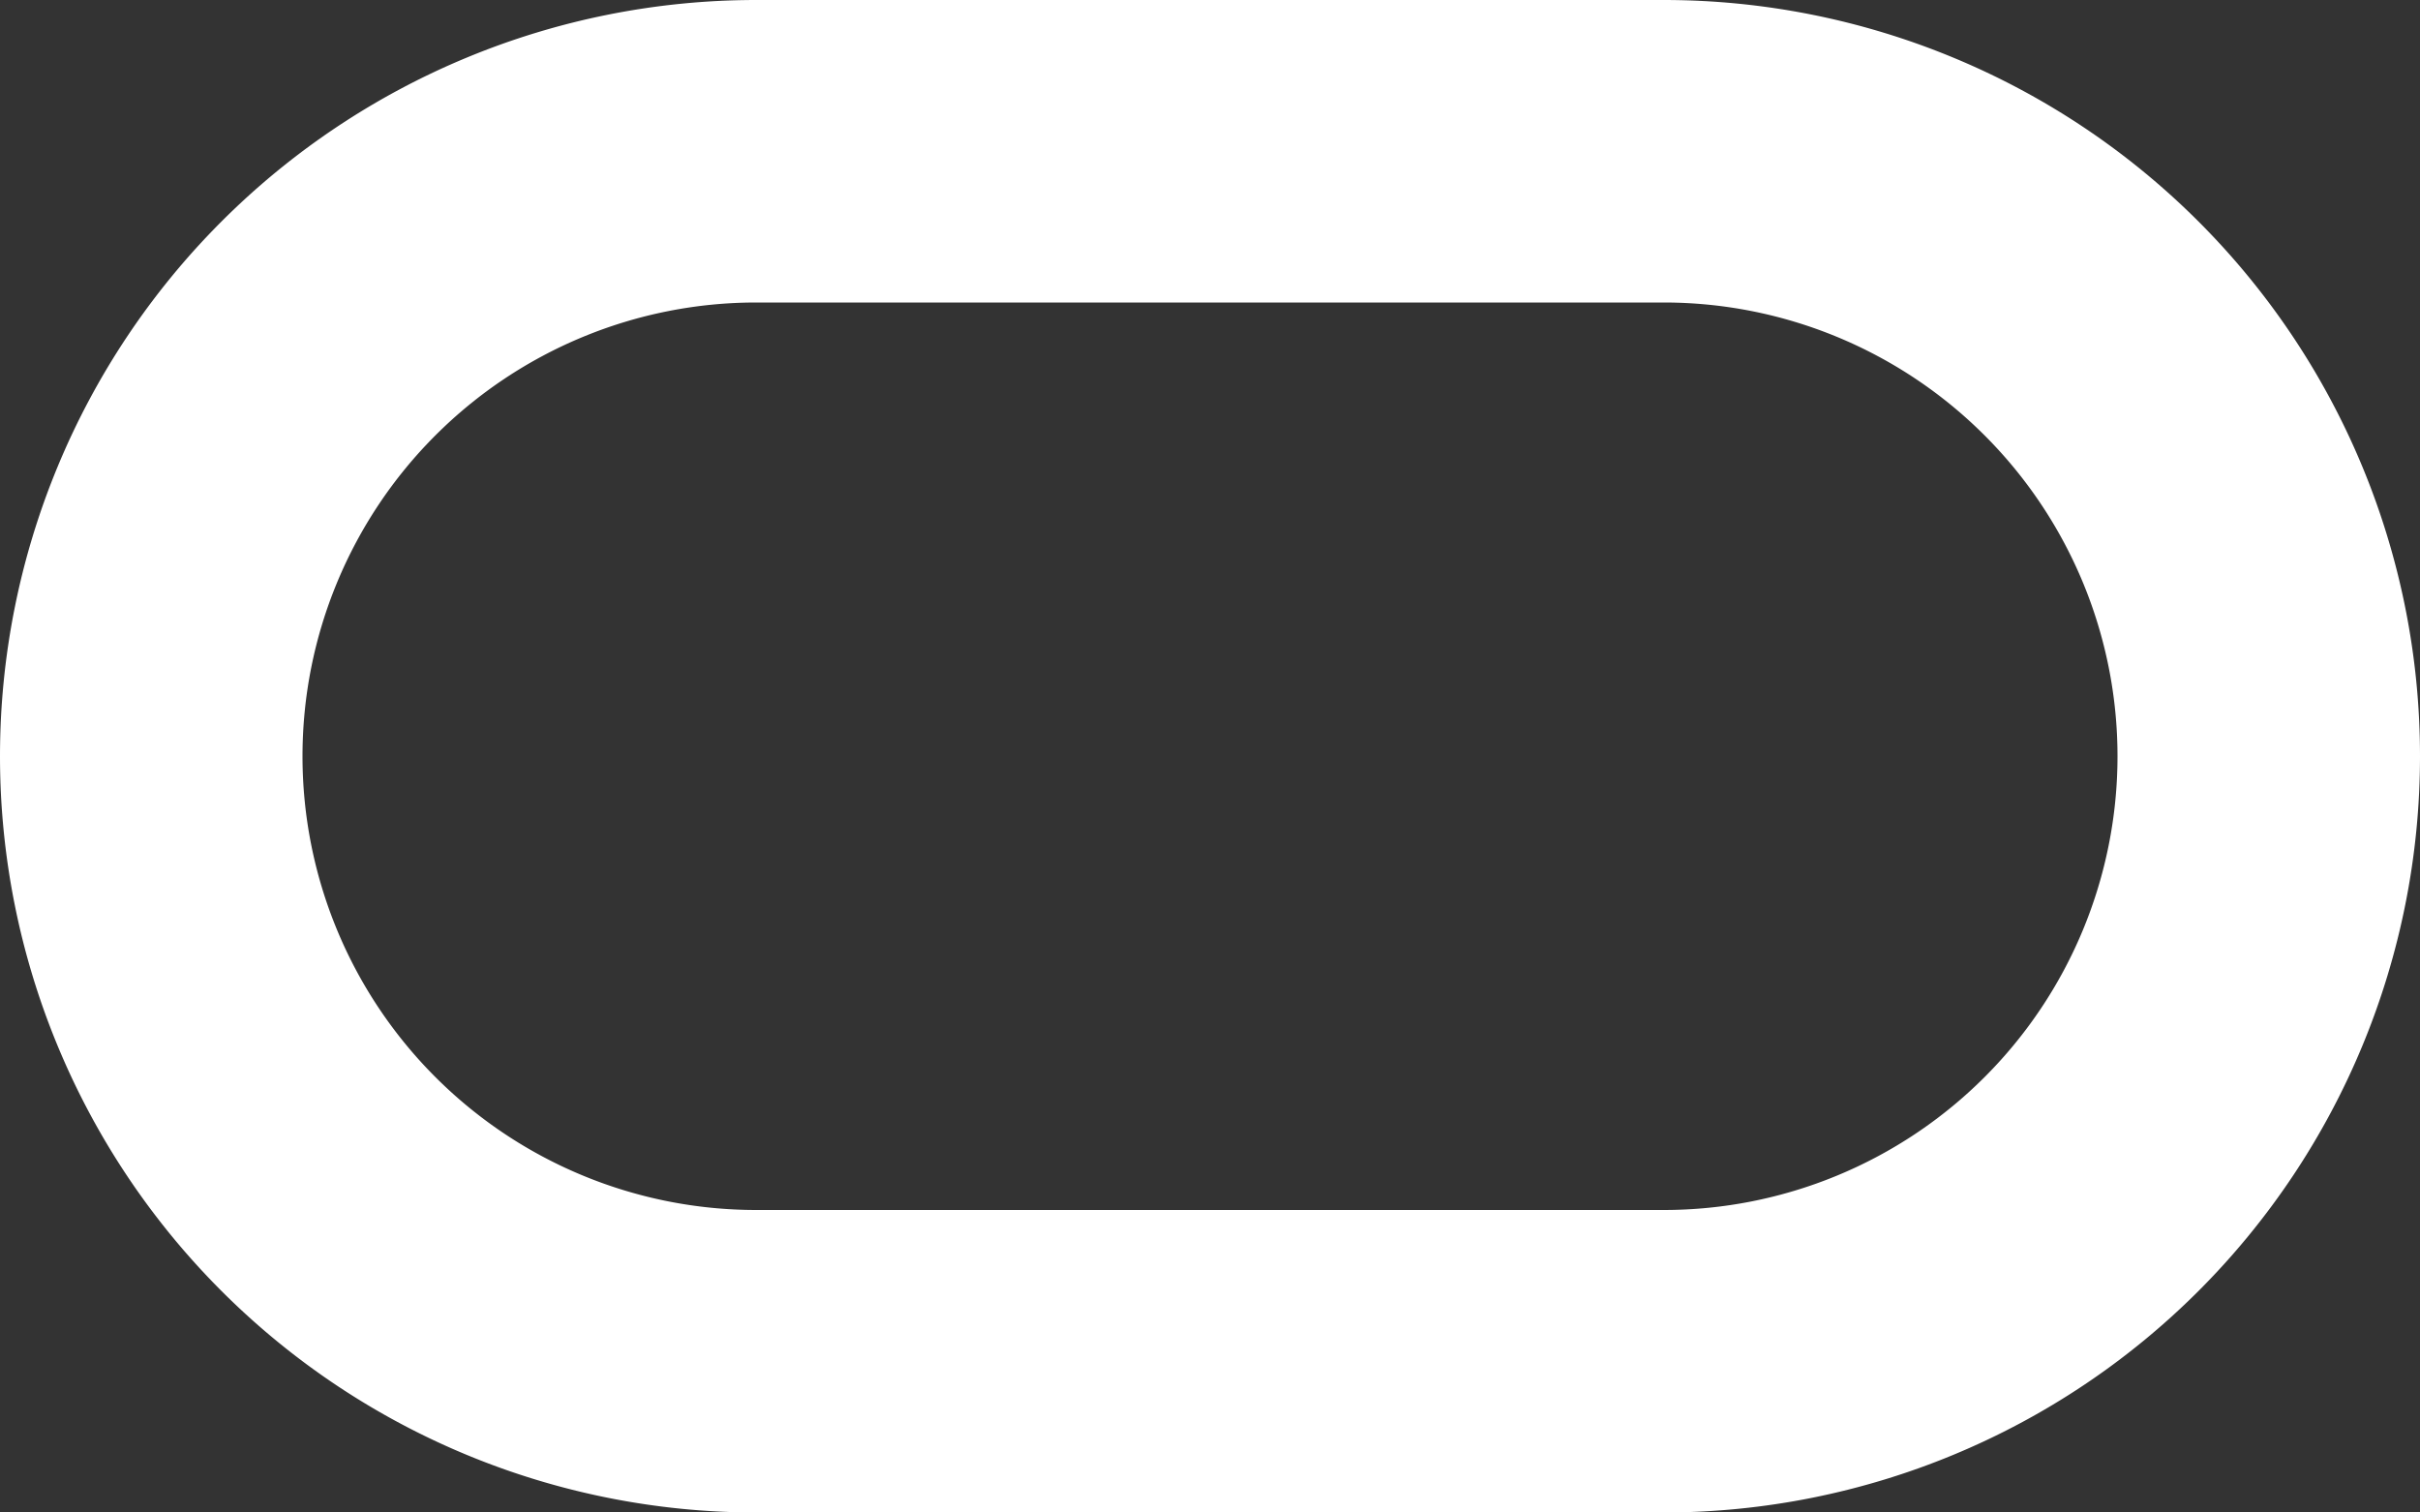 <svg xmlns="http://www.w3.org/2000/svg" width="32" height="20"><rect width="100%" height="100%" fill="#333333" stroke="none"/><path fill="none" stroke="#C74634" stroke-width="4" d="M10 2a8 8 0 1 0 0 16h12a8 8 0 1 0 0-16z" style="stroke:#fff;stroke-opacity:1"/></svg>